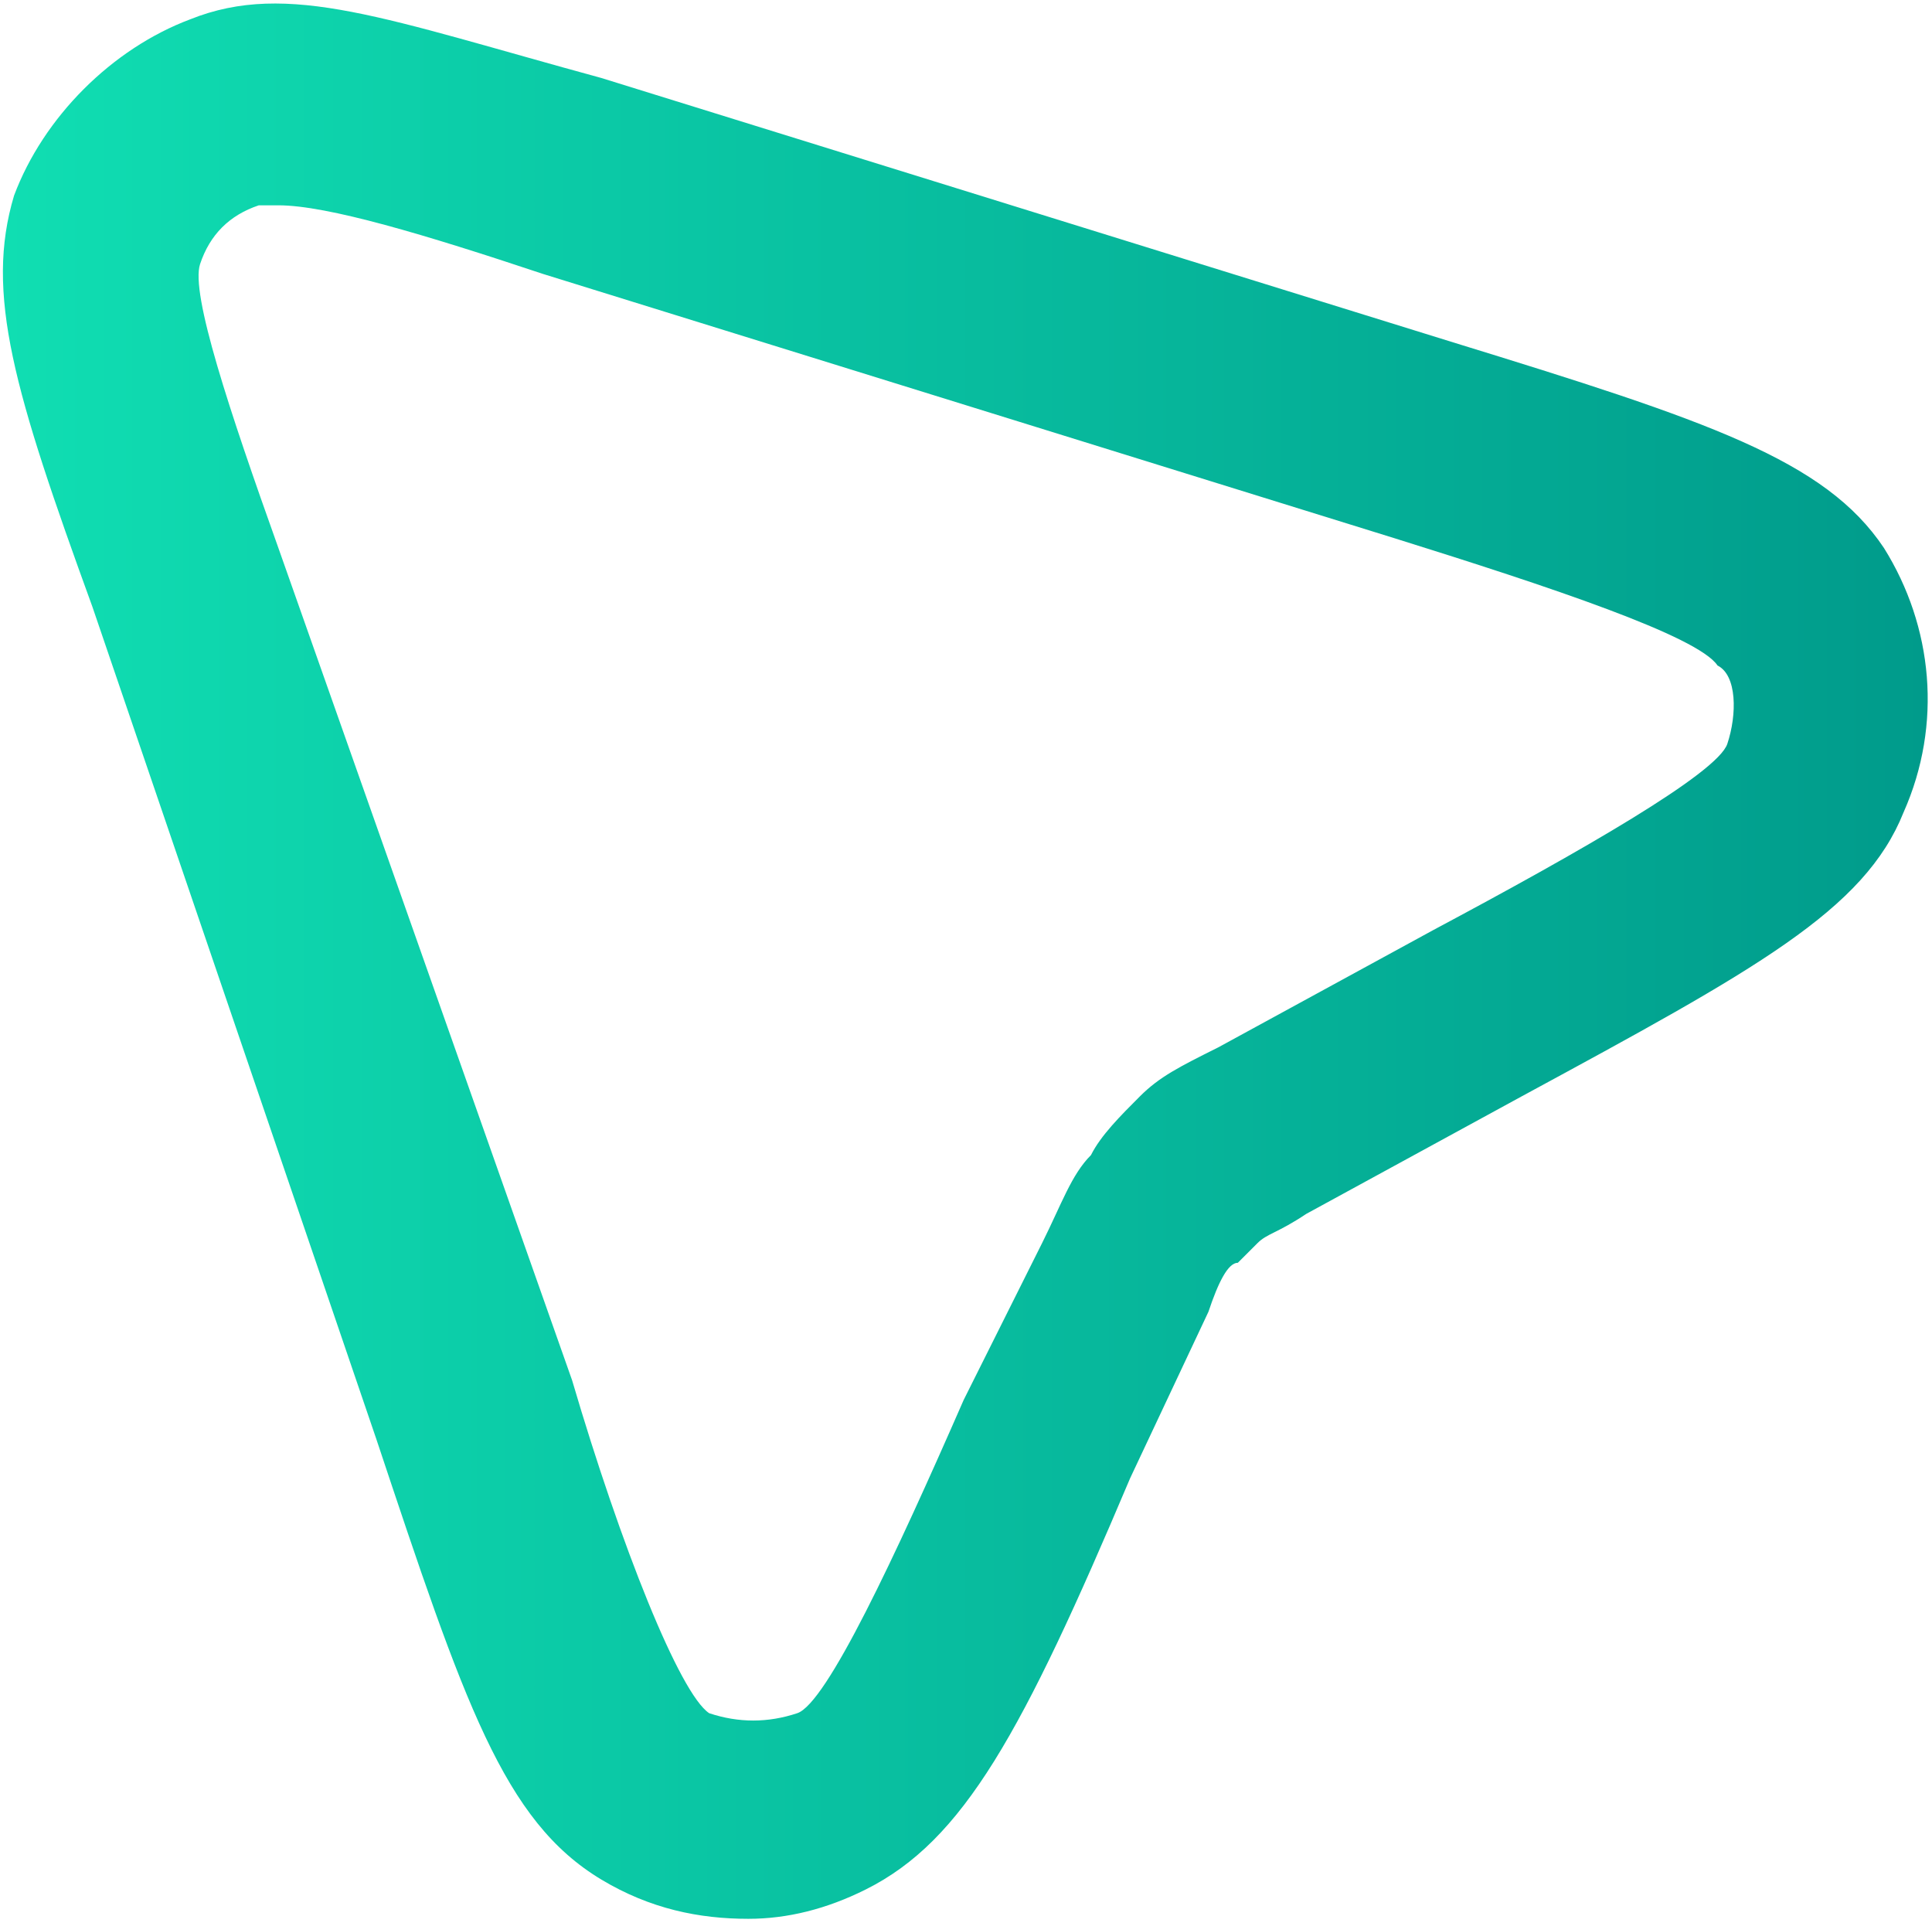 <svg width="421" height="419" viewBox="0 0 421 419" fill="none" xmlns="http://www.w3.org/2000/svg">
<path d="M410.533 119.4C397.733 100.2 372.133 91.667 316.667 74.6L131.067 17C84.133 4.2 62.8 -4.333 41.467 4.2C24.4 10.6 9.467 25.533 3.067 42.6C-3.333 63.933 3.067 85.267 20.133 132.2L82 313.533C101.2 371.133 109.733 396.733 131.067 409.533C141.733 415.933 152.4 418.067 163.067 418.067C171.6 418.067 180.133 415.933 188.667 411.667C210 401 222.8 377.533 246.267 322.067L263.333 285.8C265.467 279.4 267.6 275.133 269.733 275.133L274 270.867C276.133 268.733 278.267 268.733 284.667 264.467L331.6 238.867C382.8 211.133 406.267 198.333 414.8 177C423.333 157.8 421.2 136.467 410.533 119.4ZM376.4 162.067C374.267 168.467 344.4 185.533 312.4 202.6L265.467 228.2C256.933 232.467 252.667 234.6 248.4 238.867C244.133 243.133 239.867 247.4 237.733 251.667C233.467 255.933 231.333 262.333 227.067 270.867L210 305C195.067 339.133 180.133 371.133 173.733 373.267C167.333 375.4 160.933 375.4 154.533 373.267C148.133 369 135.333 337 124.667 300.733L60.667 119.4C50 89.533 41.467 63.933 43.6 57.533C45.733 51.133 50 46.867 56.4 44.733H60.667C71.333 44.733 92.667 51.133 118.267 59.667L303.867 117.267C338 127.933 370 138.6 374.267 145C378.533 147.133 378.533 155.667 376.4 162.067Z" fill="url(#paint0_linear_101_107)"/>
<defs>
<linearGradient id="paint0_linear_101_107" x1="0.635" y1="209.427" x2="420.069" y2="209.427" gradientUnits="userSpaceOnUse">
<stop offset="2.1311e-07" stop-color="#10DEB2"/>
<stop offset="1" stop-color="#009B8B"/>
</linearGradient>
</defs>
</svg>
